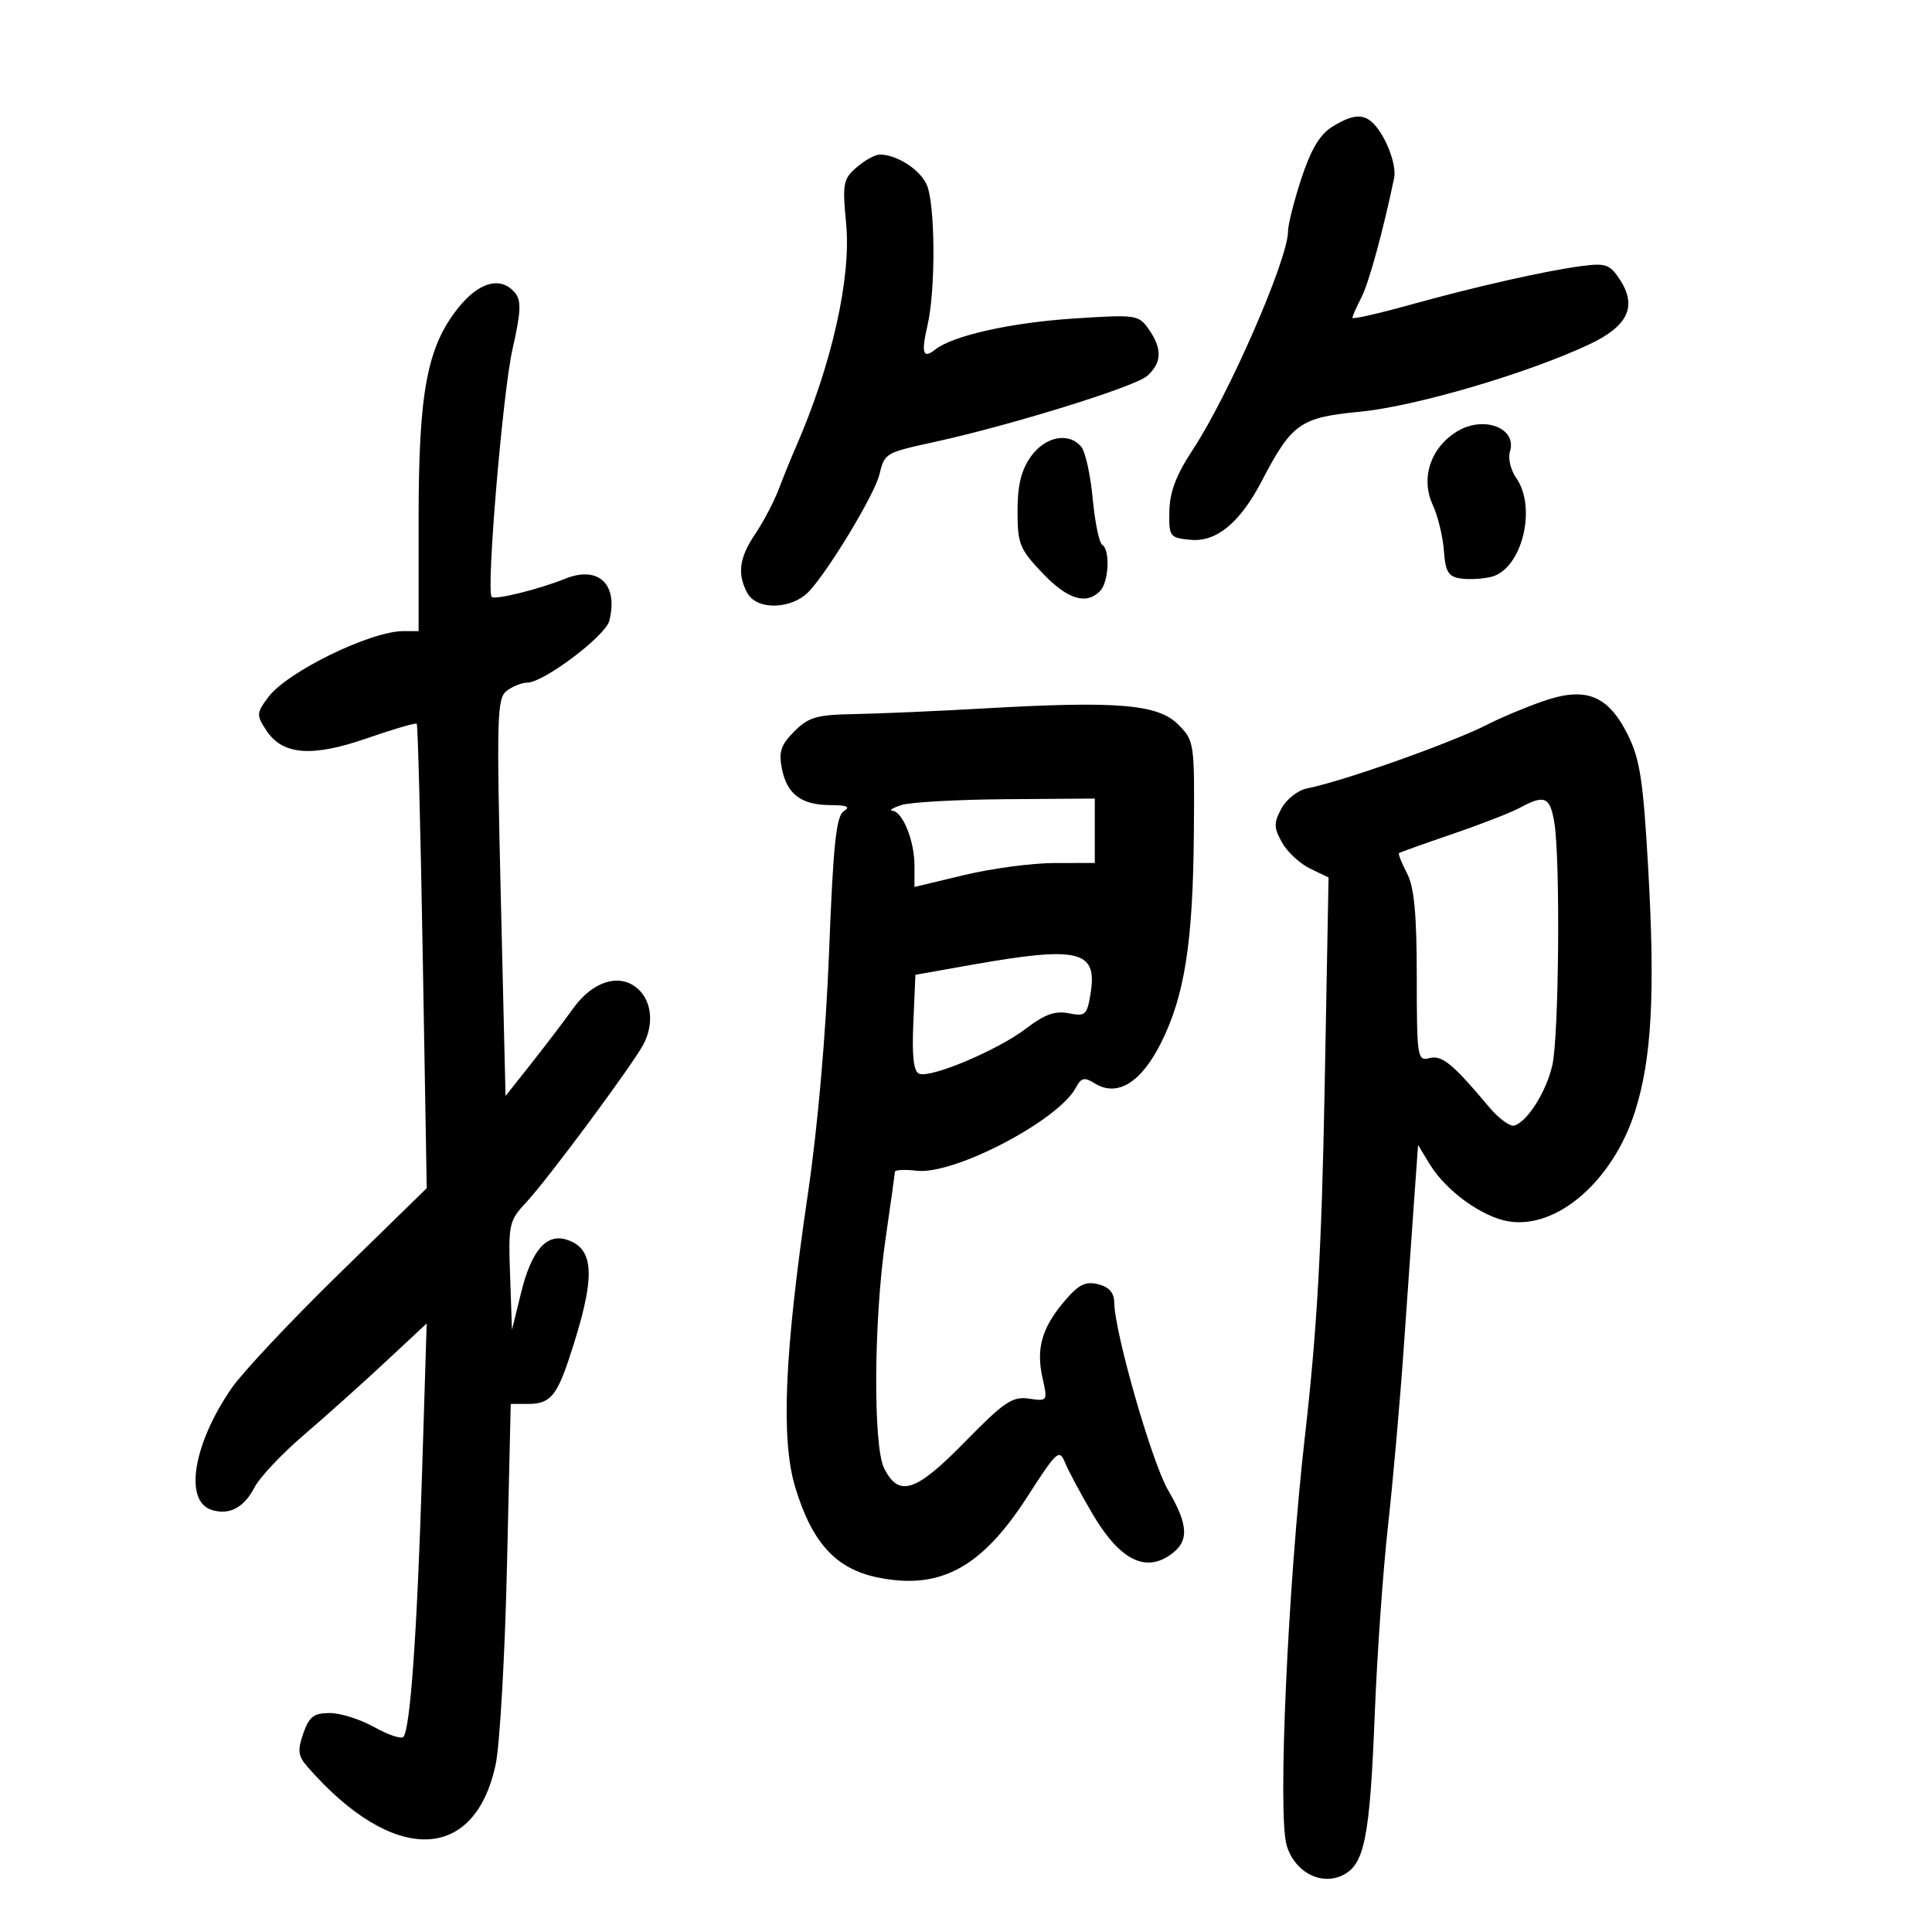 <svg xmlns="http://www.w3.org/2000/svg" width="300" height="300" viewBox="0 0 300 300" version="1.1">
	<path d="M 206.831 19.709 C 204.955 20.873, 203.543 23.250, 202.081 27.704 C 200.936 31.190, 200 34.899, 200 35.945 C 200 40.260, 190.762 61.422, 185.194 69.863 C 182.652 73.715, 181.634 76.391, 181.578 79.363 C 181.503 83.348, 181.624 83.512, 184.870 83.822 C 188.877 84.206, 192.556 81.166, 195.937 74.678 C 200.594 65.744, 201.894 64.825, 211.141 63.937 C 219.728 63.111, 237.100 58.017, 246.725 53.501 C 252.819 50.642, 254.266 47.580, 251.509 43.374 C 249.997 41.066, 249.317 40.826, 245.649 41.305 C 239.989 42.046, 229.258 44.471, 218.750 47.385 C 213.938 48.719, 210 49.606, 210 49.356 C 210 49.105, 210.627 47.686, 211.393 46.200 C 212.555 43.948, 214.769 35.874, 216.480 27.649 C 216.896 25.651, 215.254 21.267, 213.333 19.250 C 211.752 17.590, 210.054 17.710, 206.831 19.709 M 133.022 25.981 C 130.921 27.803, 130.790 28.504, 131.388 34.731 C 132.196 43.157, 129.144 56.695, 123.553 69.485 C 122.828 71.143, 121.636 74.075, 120.904 76 C 120.172 77.925, 118.544 81.025, 117.286 82.890 C 114.786 86.596, 114.445 89.095, 116.035 92.066 C 117.517 94.835, 123.055 94.654, 125.700 91.750 C 128.887 88.251, 135.772 76.807, 136.535 73.741 C 137.385 70.323, 137.390 70.320, 145.143 68.621 C 157.106 66, 176.307 60.032, 178.154 58.361 C 180.430 56.301, 180.495 54.152, 178.374 51.124 C 176.797 48.872, 176.443 48.822, 166.624 49.468 C 156.927 50.106, 147.936 52.126, 145.226 54.275 C 143.309 55.795, 143.015 54.857, 144.031 50.472 C 145.313 44.943, 145.226 31.591, 143.890 28.657 C 142.810 26.287, 139.234 24, 136.606 24 C 135.891 24, 134.278 24.891, 133.022 25.981 M 71.106 47.866 C 66.295 53.940, 65 60.908, 65 80.710 L 65 98 62.633 98 C 57.534 98, 44.599 104.317, 41.673 108.237 C 39.812 110.728, 39.793 111.035, 41.340 113.396 C 43.874 117.263, 48.427 117.616, 57.055 114.616 C 61.092 113.212, 64.538 112.205, 64.712 112.379 C 64.886 112.553, 65.306 128.851, 65.646 148.597 L 66.264 184.500 52.649 197.795 C 45.161 205.108, 37.643 213.112, 35.944 215.582 C 29.987 224.240, 28.542 233.085, 32.861 234.456 C 35.598 235.324, 37.887 234.119, 39.528 230.946 C 40.328 229.399, 43.775 225.741, 47.188 222.817 C 50.601 219.893, 56.287 214.800, 59.825 211.500 L 66.256 205.500 65.531 228.878 C 64.763 253.640, 63.696 268.637, 62.626 269.707 C 62.269 270.064, 60.234 269.376, 58.103 268.178 C 55.971 266.980, 52.870 266, 51.212 266 C 48.725 266, 48.002 266.555, 47.092 269.165 C 46.173 271.804, 46.281 272.665, 47.744 274.343 C 60.972 289.511, 73.678 289.362, 76.962 274 C 77.609 270.975, 78.401 257.137, 78.722 243.250 L 79.306 218 82.030 218 C 85.336 218, 86.425 216.791, 88.359 210.975 C 92.535 198.422, 92.443 193.910, 87.986 192.495 C 84.827 191.493, 82.517 194.190, 80.906 200.764 L 79.500 206.500 79.207 198.092 C 78.926 190.015, 79.028 189.562, 81.806 186.592 C 85.043 183.132, 98.143 165.470, 99.879 162.226 C 101.565 159.076, 101.232 155.520, 99.067 153.561 C 96.286 151.044, 92.056 152.315, 89 156.587 C 87.625 158.509, 84.700 162.355, 82.500 165.134 L 78.500 170.187 77.766 139.344 C 77.094 111.134, 77.174 108.393, 78.707 107.250 C 79.628 106.563, 81.051 106, 81.868 106 C 84.404 106, 94.024 98.751, 94.616 96.394 C 96.036 90.735, 92.944 87.781, 87.775 89.859 C 83.662 91.514, 76.861 93.195, 76.350 92.684 C 75.469 91.802, 78.060 60.936, 79.578 54.237 C 80.891 48.441, 80.974 46.673, 79.989 45.487 C 77.787 42.833, 74.367 43.749, 71.106 47.866 M 226.261 66.987 C 222.145 69.491, 220.560 74.245, 222.467 78.370 C 223.262 80.092, 224.045 83.300, 224.207 85.500 C 224.451 88.834, 224.891 89.555, 226.852 89.833 C 228.145 90.016, 230.274 89.897, 231.584 89.568 C 236.305 88.383, 238.694 78.863, 235.436 74.212 C 234.576 72.984, 234.136 71.147, 234.459 70.131 C 235.620 66.470, 230.402 64.469, 226.261 66.987 M 160.068 70.904 C 158.574 73.002, 158 75.351, 158 79.362 C 158 84.437, 158.332 85.265, 161.845 88.958 C 165.746 93.059, 168.627 93.973, 170.800 91.800 C 172.176 90.424, 172.420 85.377, 171.148 84.591 C 170.679 84.301, 170.016 81.073, 169.674 77.417 C 169.333 73.761, 168.537 70.147, 167.904 69.385 C 165.967 67.051, 162.307 67.760, 160.068 70.904 M 239.470 108.928 C 236.737 109.893, 233.038 111.440, 231.250 112.367 C 225.721 115.232, 208.753 121.263, 202.933 122.431 C 201.522 122.714, 199.739 124.119, 198.972 125.552 C 197.769 127.800, 197.783 128.523, 199.075 130.829 C 199.899 132.298, 201.861 134.119, 203.435 134.876 L 206.298 136.252 205.692 168.876 C 205.228 193.820, 204.508 206.561, 202.631 223 C 199.976 246.260, 198.386 281.660, 199.779 286.500 C 200.954 290.584, 204.954 292.798, 208.356 291.247 C 211.879 289.642, 212.708 285.556, 213.478 266 C 213.836 256.925, 214.755 243.875, 215.521 237 C 216.286 230.125, 217.383 217.750, 217.958 209.500 C 218.533 201.250, 219.272 190.741, 219.600 186.147 L 220.197 177.794 222.013 180.781 C 224.531 184.922, 230.148 188.987, 234.275 189.657 C 241.792 190.877, 250.456 183.344, 253.878 172.611 C 256.482 164.446, 257.033 154.267, 255.927 134.779 C 255.153 121.141, 254.650 117.861, 252.754 114.072 C 249.663 107.898, 246.195 106.555, 239.470 108.928 M 153 109.992 C 145.575 110.416, 136.442 110.817, 132.705 110.882 C 126.829 110.984, 125.562 111.347, 123.343 113.566 C 121.267 115.642, 120.896 116.741, 121.402 119.316 C 122.189 123.323, 124.402 124.996, 128.941 125.015 C 131.536 125.026, 132.100 125.284, 131.024 125.964 C 129.845 126.710, 129.386 131.083, 128.743 147.699 C 128.243 160.607, 126.987 174.951, 125.431 185.500 C 121.801 210.126, 121.229 223.499, 123.487 230.958 C 126.092 239.561, 129.791 243.609, 136.267 244.943 C 145.945 246.937, 152.414 243.457, 159.502 232.446 C 164.133 225.251, 164.486 224.934, 165.392 227.146 C 165.922 228.441, 167.850 232.033, 169.676 235.128 C 173.736 242.010, 177.619 244.135, 181.494 241.596 C 184.686 239.504, 184.658 236.979, 181.381 231.388 C 178.867 227.098, 173.067 206.894, 173.022 202.269 C 173.007 200.738, 172.222 199.843, 170.522 199.416 C 168.546 198.920, 167.483 199.456, 165.272 202.065 C 161.770 206.197, 160.857 209.410, 161.887 213.991 C 162.691 217.569, 162.667 217.605, 159.762 217.178 C 157.201 216.803, 155.921 217.670, 149.797 223.928 C 142.189 231.704, 139.585 232.552, 137.290 228 C 135.561 224.572, 135.670 205.044, 137.488 192.500 C 138.285 187, 138.951 182.253, 138.968 181.951 C 138.986 181.649, 140.508 181.578, 142.351 181.793 C 148.122 182.467, 164.317 174.014, 167.054 168.899 C 167.893 167.332, 168.378 167.219, 169.981 168.220 C 173.465 170.396, 177.181 168.137, 180.271 161.963 C 183.961 154.591, 185.244 146.389, 185.384 129.278 C 185.498 115.275, 185.460 115.017, 182.935 112.485 C 179.806 109.350, 173.467 108.822, 153 109.992 M 140 125 C 138.625 125.440, 137.990 125.845, 138.589 125.900 C 140.180 126.046, 142 130.586, 142 134.410 L 142 137.725 149.750 135.870 C 154.012 134.850, 160.313 134.012, 163.750 134.008 L 170 134 170 129 L 170 124 156.250 124.100 C 148.688 124.155, 141.375 124.560, 140 125 M 236 125.433 C 234.625 126.177, 229.900 128.014, 225.500 129.517 C 221.100 131.019, 217.379 132.350, 217.232 132.475 C 217.085 132.600, 217.645 134.007, 218.476 135.601 C 219.600 137.757, 219.989 141.871, 219.994 151.656 C 220 164.192, 220.092 164.789, 221.944 164.305 C 223.905 163.792, 225.544 165.134, 231.237 171.915 C 232.742 173.708, 234.515 174.995, 235.176 174.775 C 237.228 174.091, 240.091 169.527, 241.043 165.423 C 242.072 160.983, 242.303 133.465, 241.358 127.750 C 240.689 123.703, 239.860 123.344, 236 125.433 M 150.823 149.825 L 142.145 151.363 141.823 158.811 C 141.596 164.055, 141.866 166.399, 142.736 166.731 C 144.586 167.438, 154.966 163.044, 159.328 159.709 C 162.211 157.503, 163.846 156.919, 165.955 157.341 C 168.539 157.858, 168.800 157.622, 169.345 154.264 C 170.433 147.560, 167.533 146.865, 150.823 149.825" stroke="none" fill="black" fill-rule="evenodd"/>
</svg>